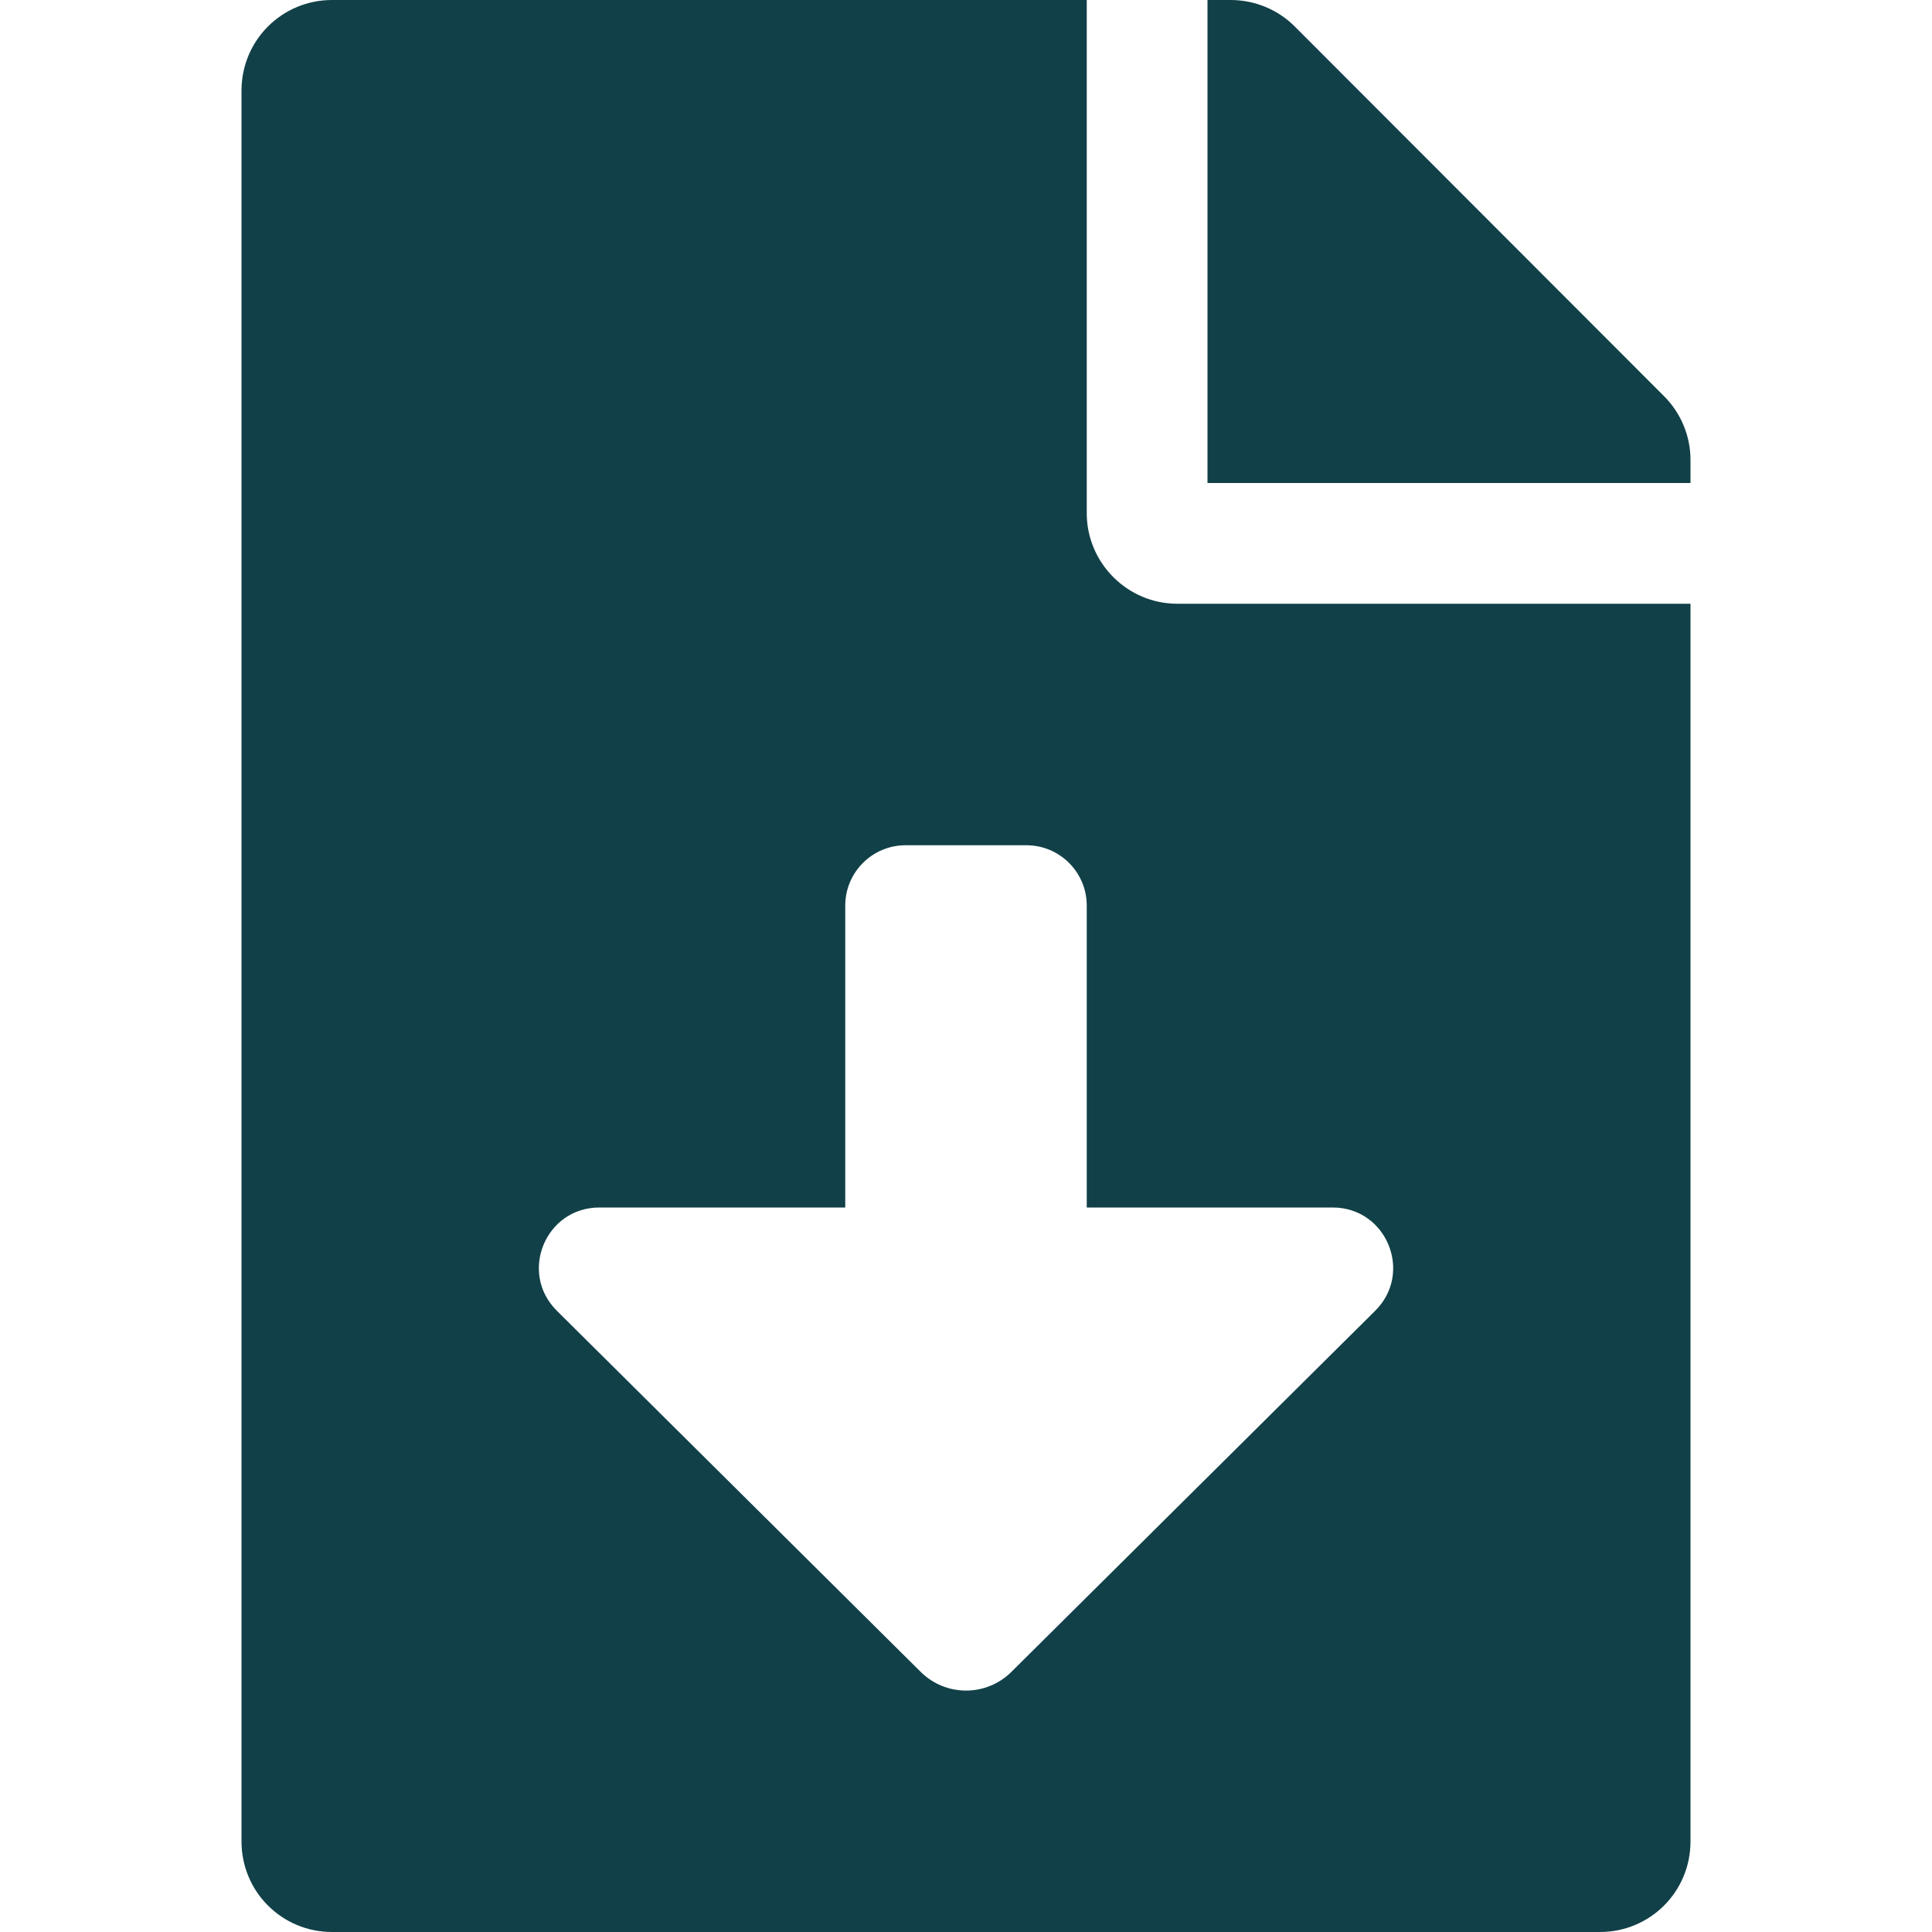 <?xml version="1.0" encoding="UTF-8" standalone="no"?><!-- Generator: Gravit.io --><svg xmlns="http://www.w3.org/2000/svg" xmlns:xlink="http://www.w3.org/1999/xlink" style="isolation:isolate" viewBox="0 0 64 64" width="64pt" height="64pt"><defs><clipPath id="_clipPath_dI6wOSn69NnLtJP2fpspAETeLMGUELPt"><rect width="64" height="64"/></clipPath></defs><g clip-path="url(#_clipPath_dI6wOSn69NnLtJP2fpspAETeLMGUELPt)"><path d=" M 36 17 L 36 0 L 11 0 C 9.338 0 8 1.338 8 3 L 8 61 C 8 62.663 9.338 64 11 64 L 53 64 C 54.663 64 56 62.663 56 61 L 56 20 L 39 20 C 37.35 20 36 18.65 36 17 Z  M 45.556 43.42 L 33.504 55.383 C 32.673 56.209 31.33 56.209 30.499 55.383 L 18.446 43.42 C 17.178 42.161 18.068 40 19.853 40 L 28 40 L 28 30 C 28 28.895 28.895 28 30 28 L 34 28 C 35.105 28 36 28.895 36 30 L 36 40 L 44.148 40 C 45.933 40 46.823 42.161 45.556 43.42 Z  M 55.125 13.125 L 42.888 0.875 C 42.325 0.313 41.563 0 40.763 0 L 40 0 L 40 16 L 56 16 L 56 15.238 C 56 14.45 55.688 13.688 55.125 13.125 Z " fill="rgb(17,64,72)"/></g></svg>